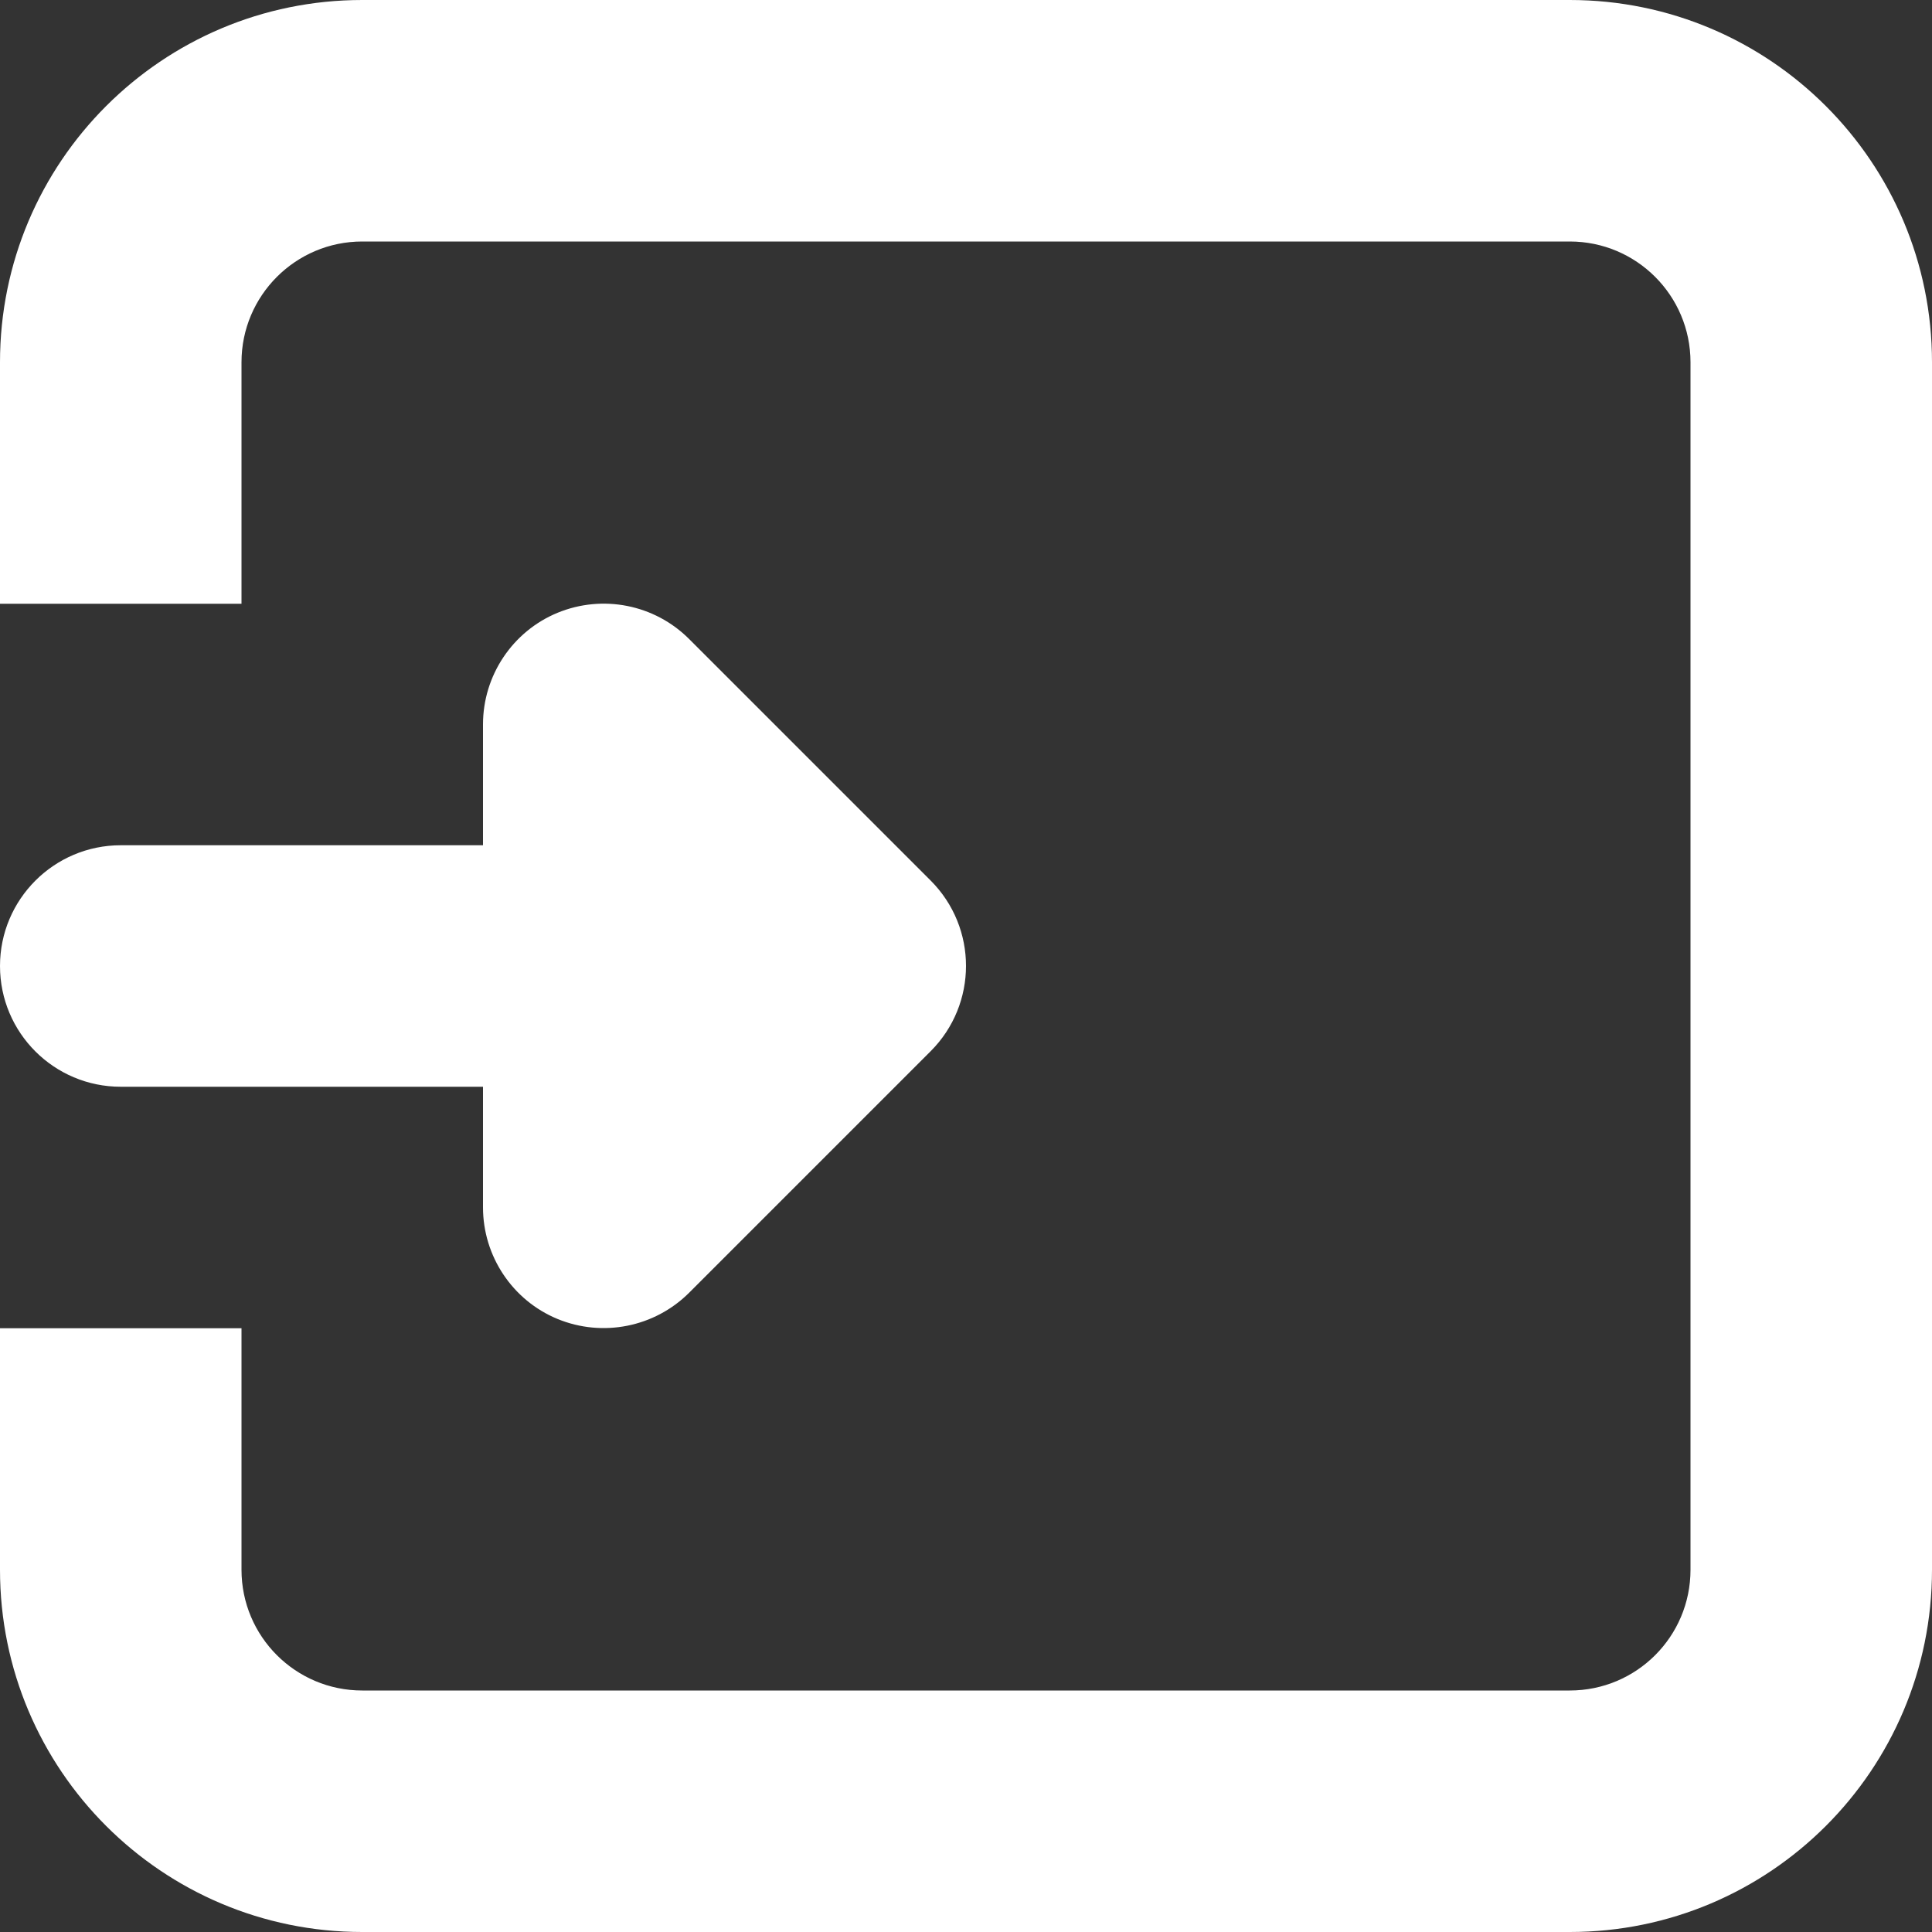 <?xml version="1.0" encoding="utf-8"?> <!-- Generator: IcoMoon.io --> <!DOCTYPE svg PUBLIC "-//W3C//DTD SVG 1.1//EN" "http://www.w3.org/Graphics/SVG/1.1/DTD/svg11.dtd"> <svg version="1.1" id="Layer_1" xmlns="http://www.w3.org/2000/svg" xmlns:xlink="http://www.w3.org/1999/xlink" x="0px" y="0px" width="48px" height="48px" viewBox="0 0 48 48" enable-background="new 0 0 16 16" xml:space="preserve" fill="#FFFFFF"><rect x="0" y="0" width="48" height="48" fill="#333333" stroke="none"/> <path d="M 39.00,48.00L9.00,48.00 c-4.971,0.00-9.00-4.029-9.00-9.00l0.00,-6.00 l6.00,0.00 l0.00,6.00 c0.00,1.659, 1.344,3.00, 3.00,3.00l30.00,0.00 c 1.659,0.00, 3.00-1.341, 3.00-3.00L42.00,9.00 c0.00-1.656-1.341-3.00-3.00-3.00L9.00,6.00 C 7.344,6.00, 6.00,7.344, 6.00,9.00l0.00,6.00 L0.00,15.00 L0.00,9.00 c0.00-4.971, 4.029-9.00, 9.00-9.00l30.00,0.00 c 4.971,0.00, 9.00,4.029, 9.00,9.00l0.00,30.00 C 48.00,43.971, 43.971,48.00, 39.00,48.00z M 13.851,15.225c 1.122-0.462, 2.412-0.207, 3.27,0.651l 6.00,6.00C 23.706,22.461, 24.00,23.229, 24.00,23.997 S 23.706,25.533, 23.121,26.118l-6.00,6.00c-0.858,0.855-2.148,1.113-3.27,0.651C 12.732,32.307, 12.00,31.209, 12.00,29.997L12.00,27.00 L3.00,27.00 C 1.344,27.00,0.00,25.659,0.00,24.00 c0.00-1.656, 1.344-3.00, 3.00-3.00l9.00,0.00 L12.00,17.997 C 12.00,16.785, 12.732,15.687, 13.851,15.225z" ></path></svg>